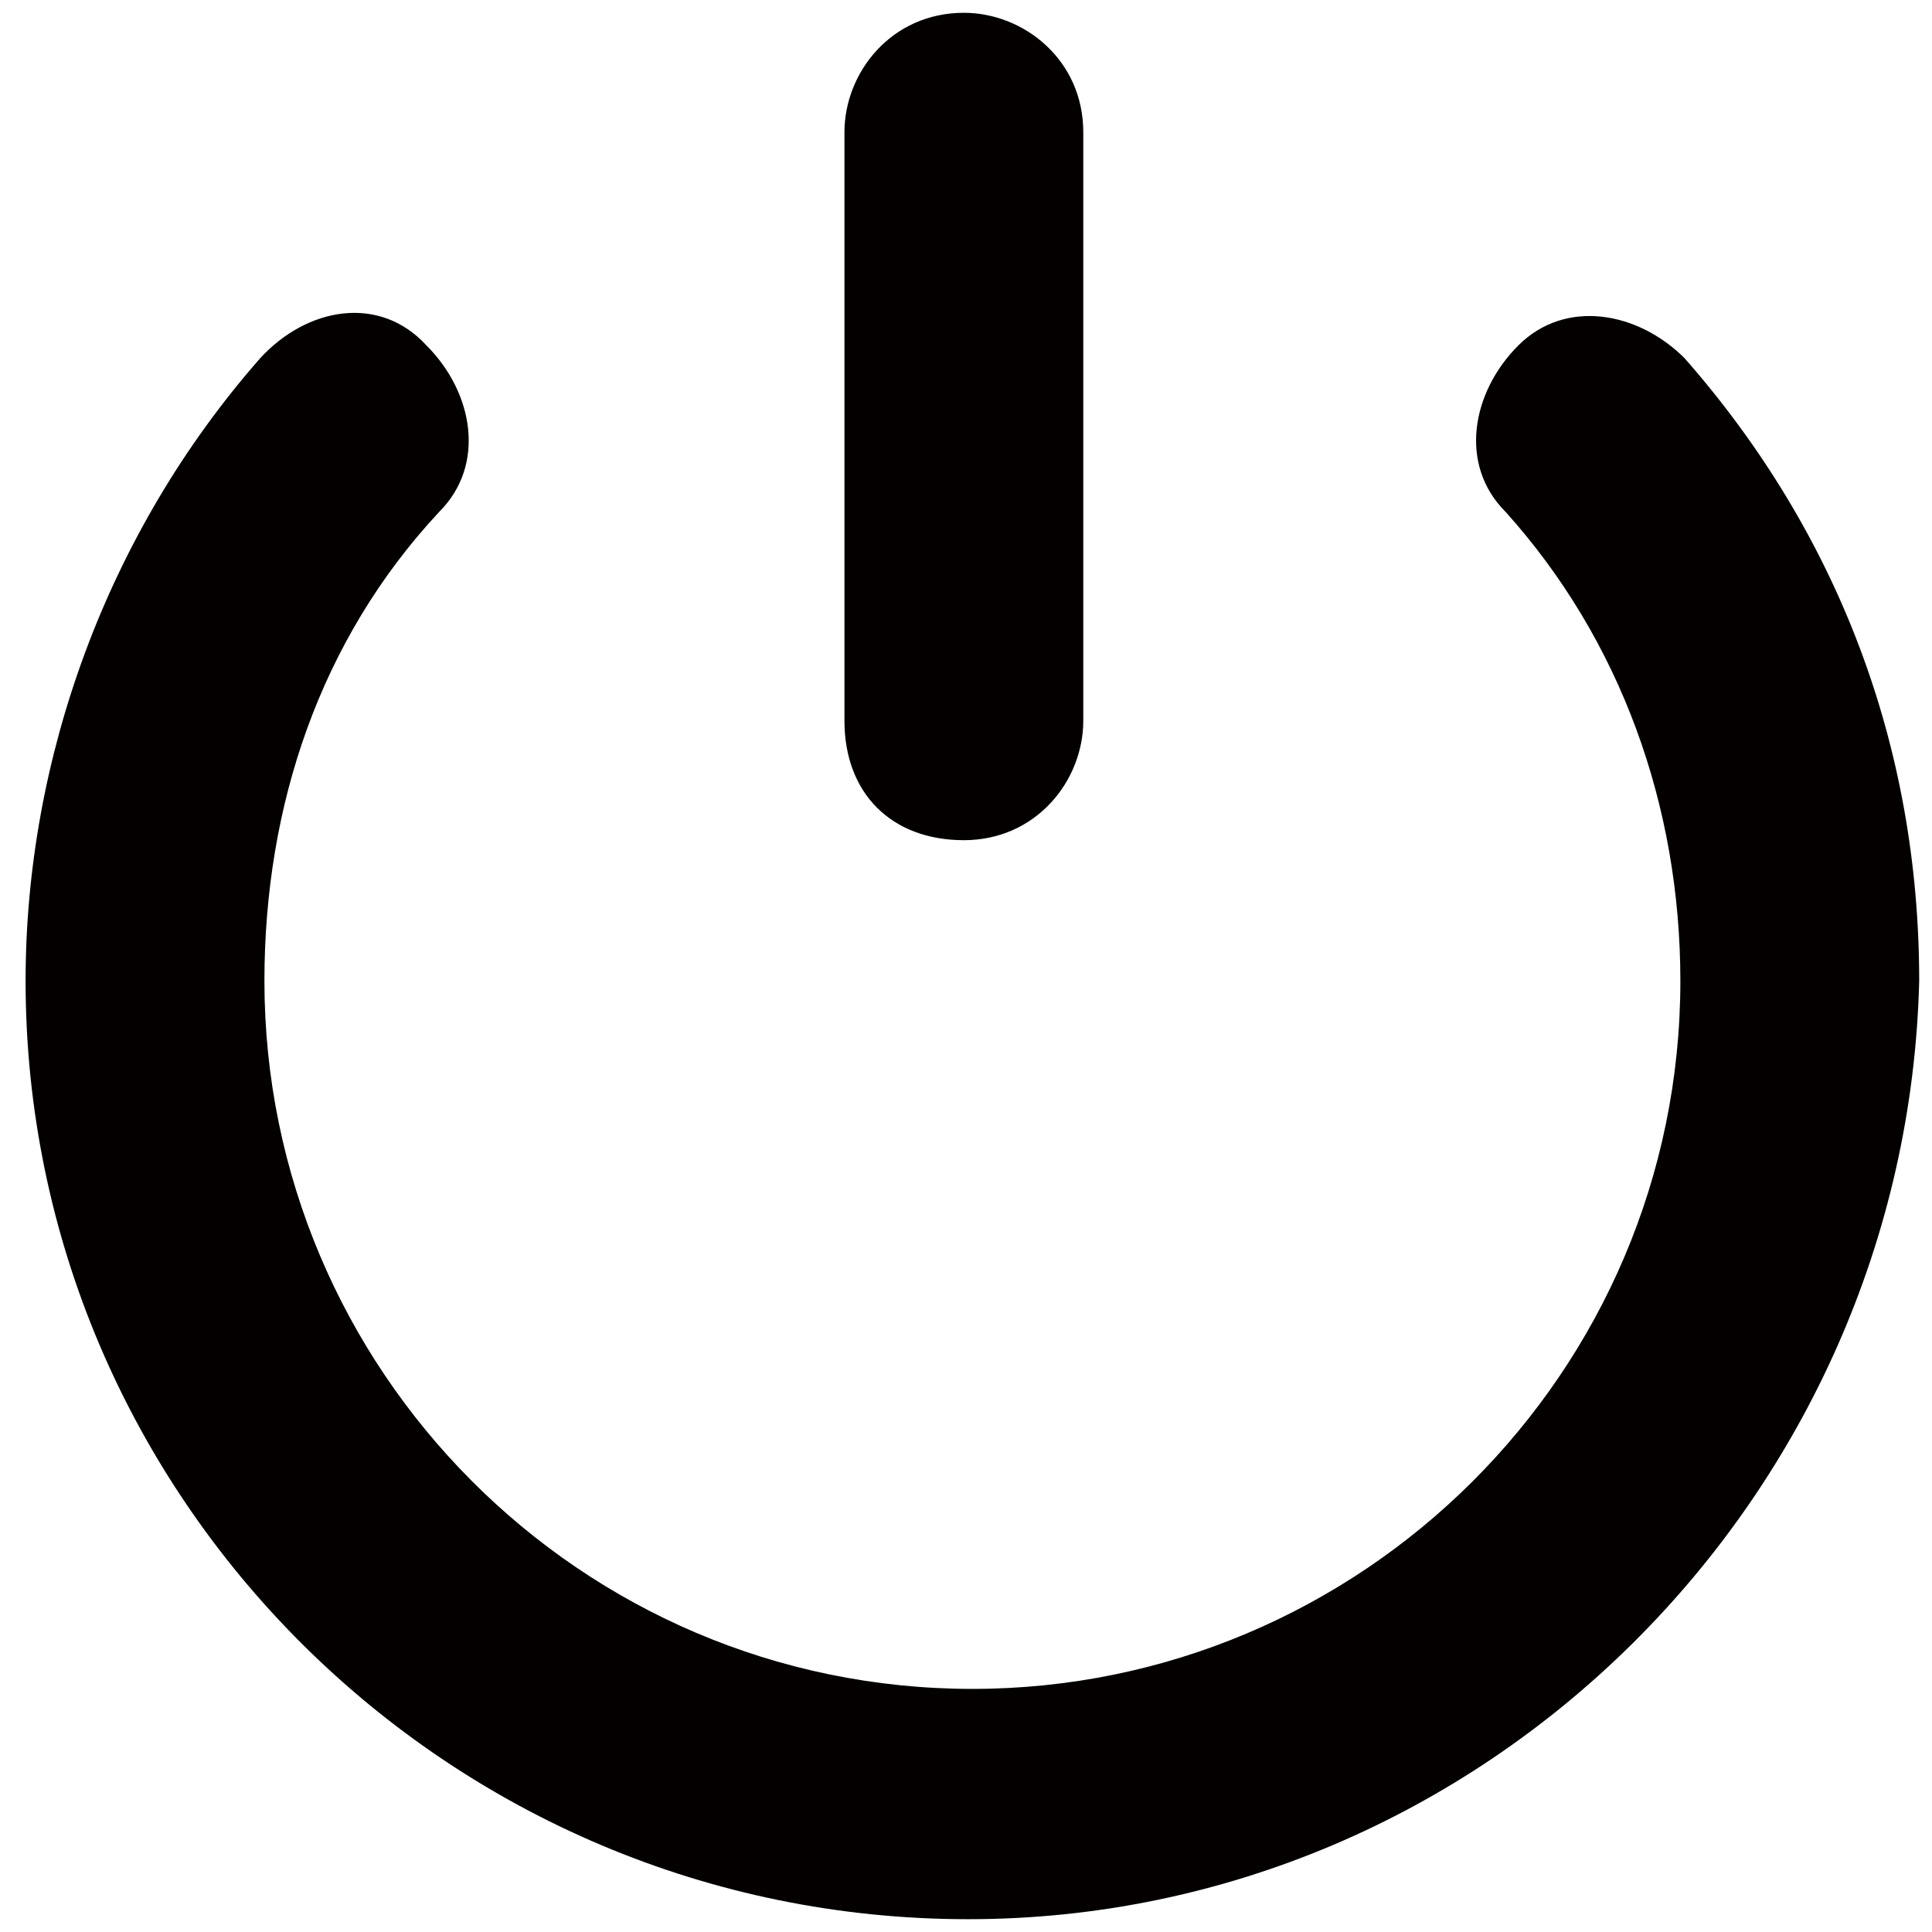 <?xml version="1.0" encoding="utf-8"?>
<!-- Generator: Adobe Illustrator 19.0.0, SVG Export Plug-In . SVG Version: 6.00 Build 0)  -->
<svg version="1.1" id="图层_1" xmlns="http://www.w3.org/2000/svg" xmlns:xlink="http://www.w3.org/1999/xlink" x="0px" y="0px"
	 viewBox="0 0 45.3 45.3" style="enable-background:new 0 0 45.3 45.3;" xml:space="preserve">
<style type="text/css">
	.st0{fill:#040000;}
</style>
<g id="XMLID_3_">
	<path id="XMLID_2_" class="st0" d="M22.7,45C10.5,45,0.6,35.1,0.6,23c0-5.2,1.9-10.5,5.5-14.6C7.2,7.2,8.9,6.9,10,8.1
		c1.1,1.1,1.4,2.8,0.3,3.9c-2.8,3-4.1,6.9-4.1,11c0,9.1,7.4,16.6,16.6,16.6c9.1,0,16.6-7.4,16.6-16.6c0-4.1-1.4-8-4.1-11
		c-1.1-1.1-0.8-2.8,0.3-3.9c1.1-1.1,2.8-0.8,3.9,0.3c3.6,4.1,5.5,9.1,5.5,14.6C44.7,35.1,34.8,45,22.7,45z"/>
	<path id="XMLID_1_" class="st0" d="M25.4,16.9c0,1.4-1.1,2.8-2.8,2.8l0,0c-1.7,0-2.8-1.1-2.8-2.8l0-13.8c0-1.4,1.1-2.8,2.8-2.8l0,0
		c1.4,0,2.8,1.1,2.8,2.8V16.9z"/>
</g>
</svg>
